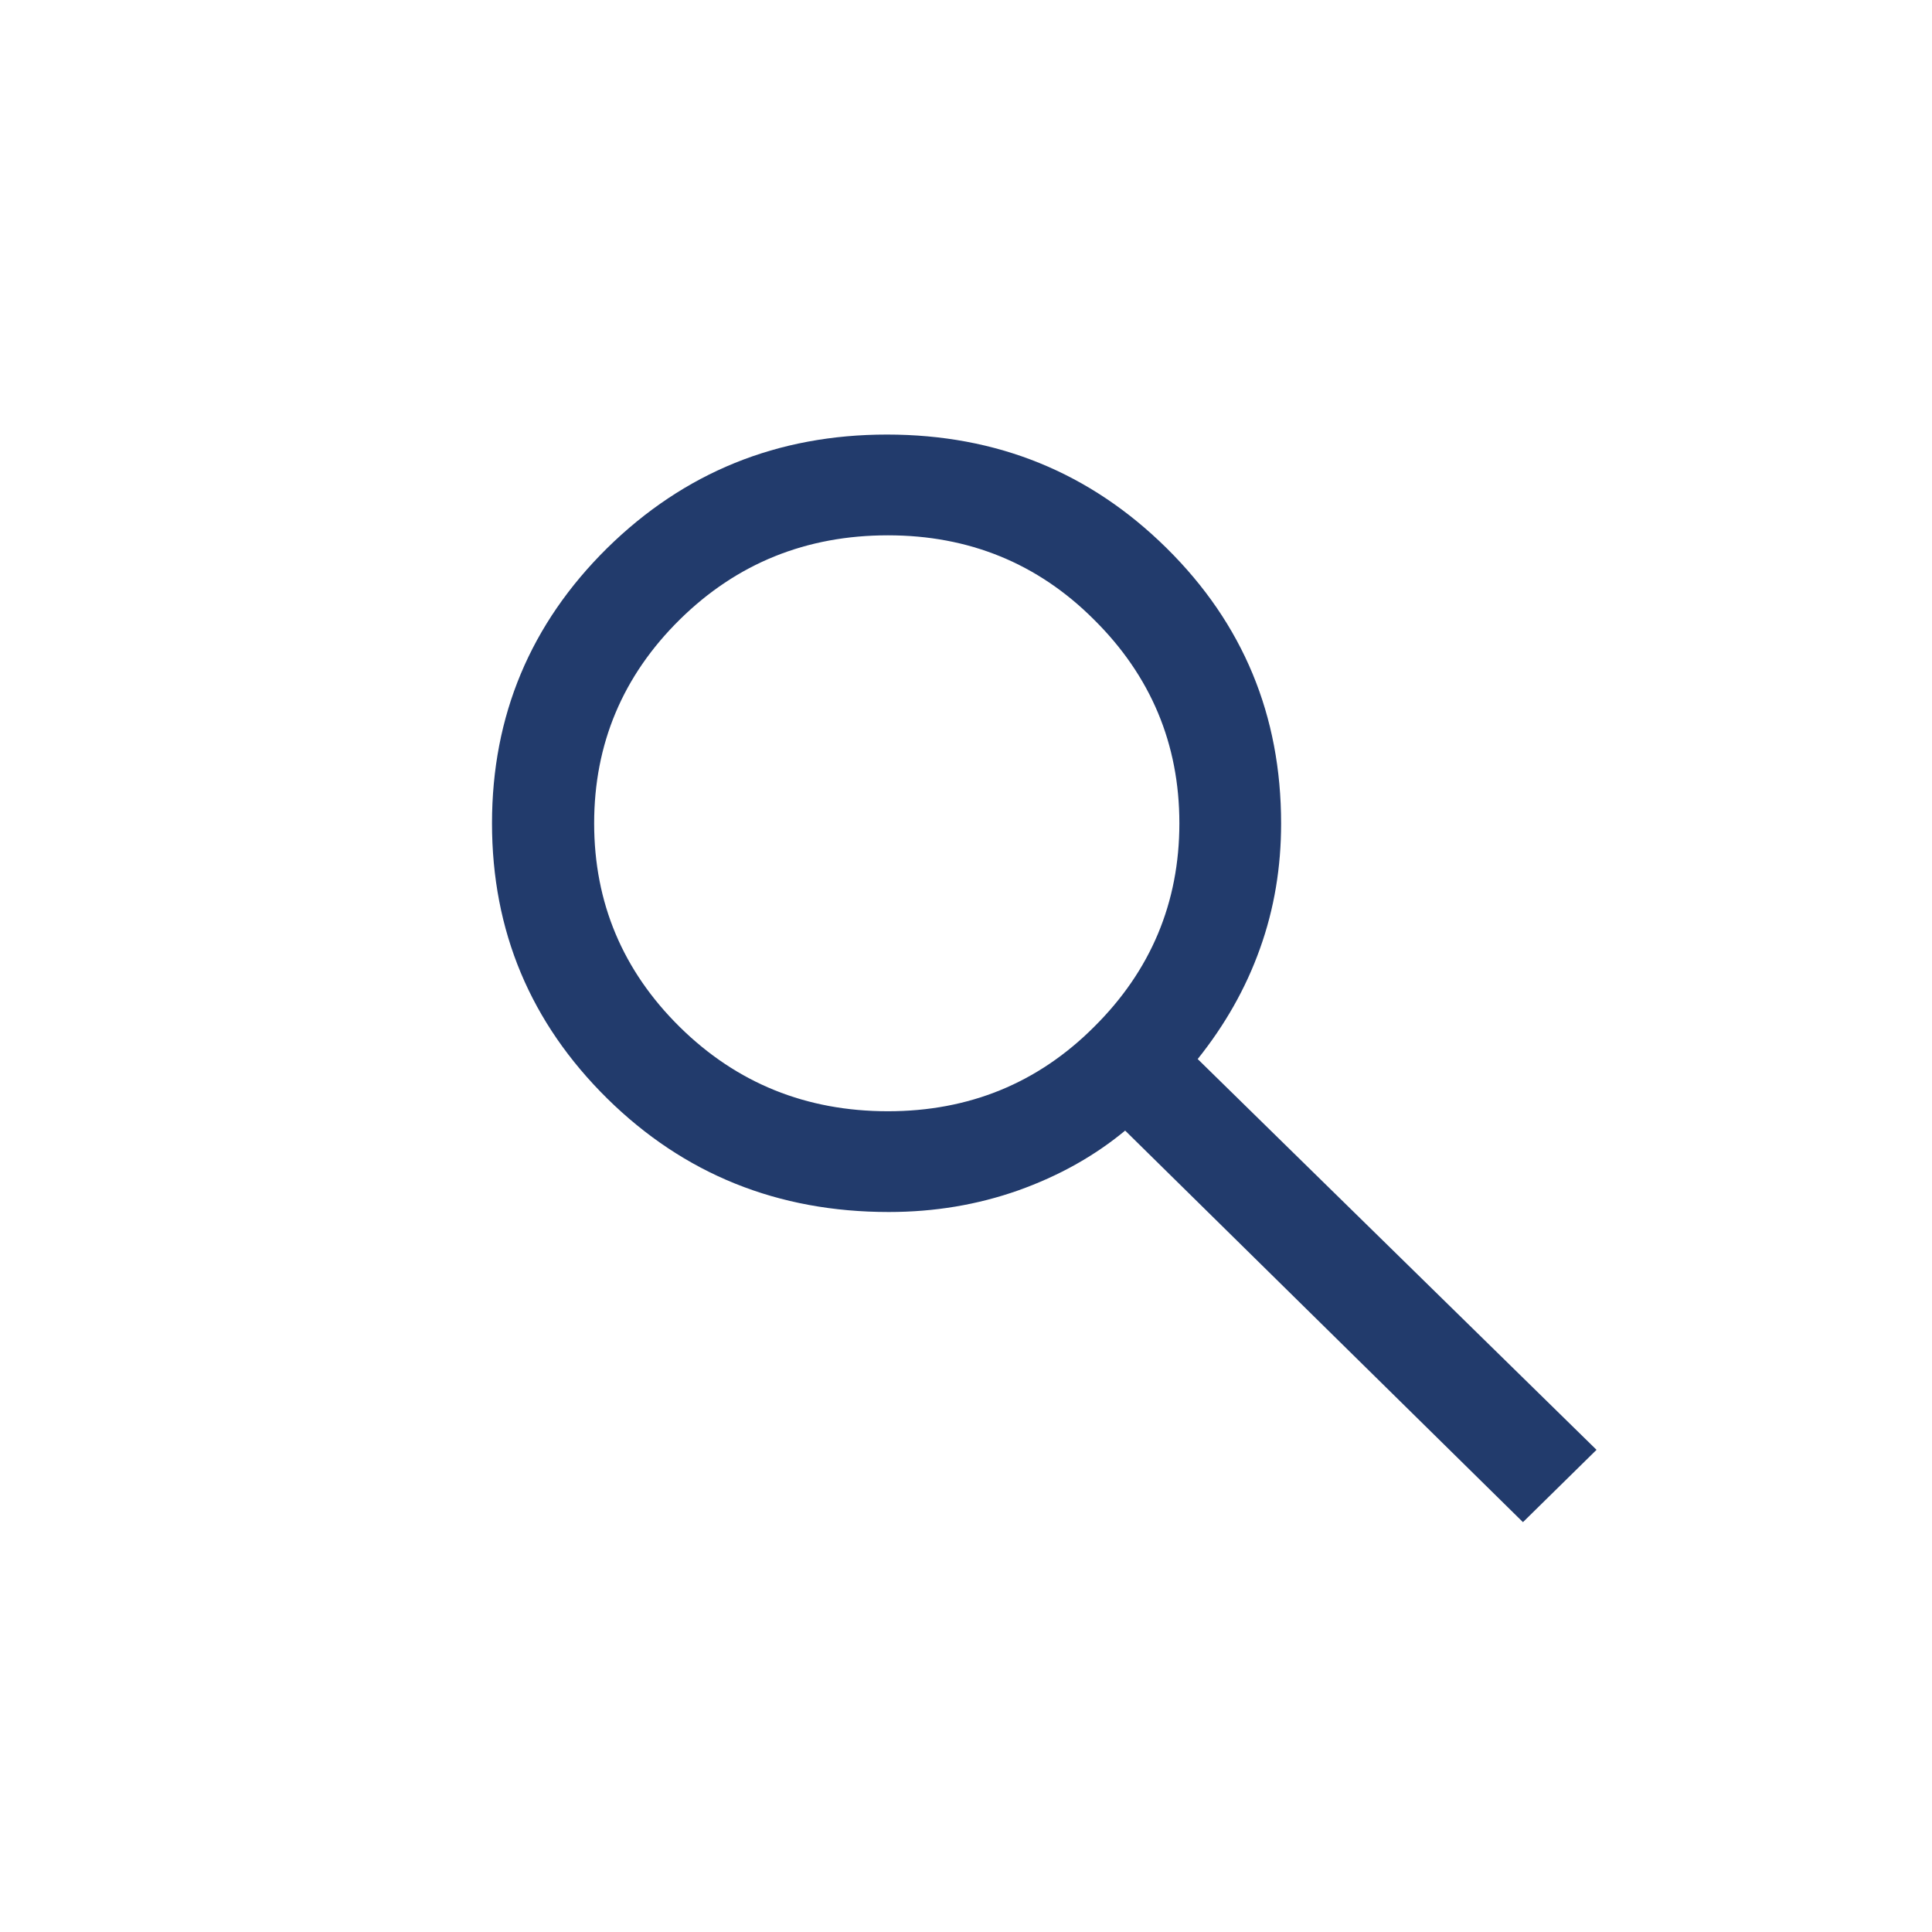 <?xml version="1.0" encoding="UTF-8" standalone="no"?>
<!-- Created with Inkscape (http://www.inkscape.org/) -->

<svg
   width="50"
   height="50"
   viewBox="0 0 13.229 13.229"
   version="1.1"
   id="svg1"
   inkscape:export-filename="search_icon.svg"
   inkscape:export-xdpi="96"
   inkscape:export-ydpi="96"
   inkscape:version="1.3.2 (1:1.3.2+202311252150+091e20ef0f)"
   sodipodi:docname="search-icon.svg"
   xmlns:inkscape="http://www.inkscape.org/namespaces/inkscape"
   xmlns:sodipodi="http://sodipodi.sourceforge.net/DTD/sodipodi-0.dtd"
   xmlns="http://www.w3.org/2000/svg"
   xmlns:svg="http://www.w3.org/2000/svg">
  <sodipodi:namedview
     id="namedview1"
     pagecolor="#ffffff"
     bordercolor="#0b0b0b"
     borderopacity="1"
     inkscape:showpageshadow="2"
     inkscape:pageopacity="0"
     inkscape:pagecheckerboard="0"
     inkscape:deskcolor="#696969"
     inkscape:document-units="px"
     inkscape:zoom="2.8284271"
     inkscape:cx="14.142136"
     inkscape:cy="14.672466"
     inkscape:window-width="1600"
     inkscape:window-height="773"
     inkscape:window-x="0"
     inkscape:window-y="0"
     inkscape:window-maximized="1"
     inkscape:current-layer="layer1" />
  <defs
     id="defs1">
    <clipPath
       clipPathUnits="userSpaceOnUse"
       id="clipPath539">
      <path
         d="M 0,0 H 1921 V 2242 H 0 Z"
         id="path539" />
    </clipPath>
  </defs>
  <g
     inkscape:label="Layer 1"
     inkscape:groupmode="layer"
     id="layer1"
     transform="translate(-101.071,-144.727)">
    <g
       id="g540"
       transform="matrix(0.265,0,0,0.265,-297.324,87.546)"
       style="fill:#223b6c;fill-opacity:1">
      <path
         d="m 1145.027,183.414 c 1.567,0 2.903,-0.543 3.993,-1.633 1.101,-1.09 1.656,-2.41 1.656,-3.949 0,-1.539 -0.555,-2.859 -1.656,-3.949 -1.09,-1.09 -2.426,-1.633 -3.993,-1.633 -1.582,0 -2.929,0.543 -4.035,1.633 -1.105,1.09 -1.66,2.41 -1.66,3.949 0,1.539 0.555,2.859 1.66,3.949 1.106,1.09 2.453,1.633 4.035,1.633 m 12.309,7.965 -7.711,-7.59 c -0.594,0.492 -1.285,0.879 -2.074,1.16 -0.789,0.278 -1.621,0.418 -2.508,0.418 -2.152,0 -3.969,-0.734 -5.457,-2.199 -1.488,-1.469 -2.234,-3.246 -2.234,-5.336 0,-2.086 0.746,-3.867 2.234,-5.336 1.492,-1.465 3.297,-2.199 5.422,-2.199 2.133,0 3.933,0.734 5.418,2.199 1.488,1.469 2.222,3.25 2.222,5.34 0,0.844 -0.132,1.652 -0.41,2.426 -0.277,0.777 -0.683,1.484 -1.207,2.14 l 7.731,7.575 z"
         style="fill:#223b6c;fill-opacity:1;fill-rule:nonzero;stroke:none"
         transform="scale(1.333)"
         clip-path="url(#clipPath539)"
         id="path540" />
    </g>
  </g>
</svg>
